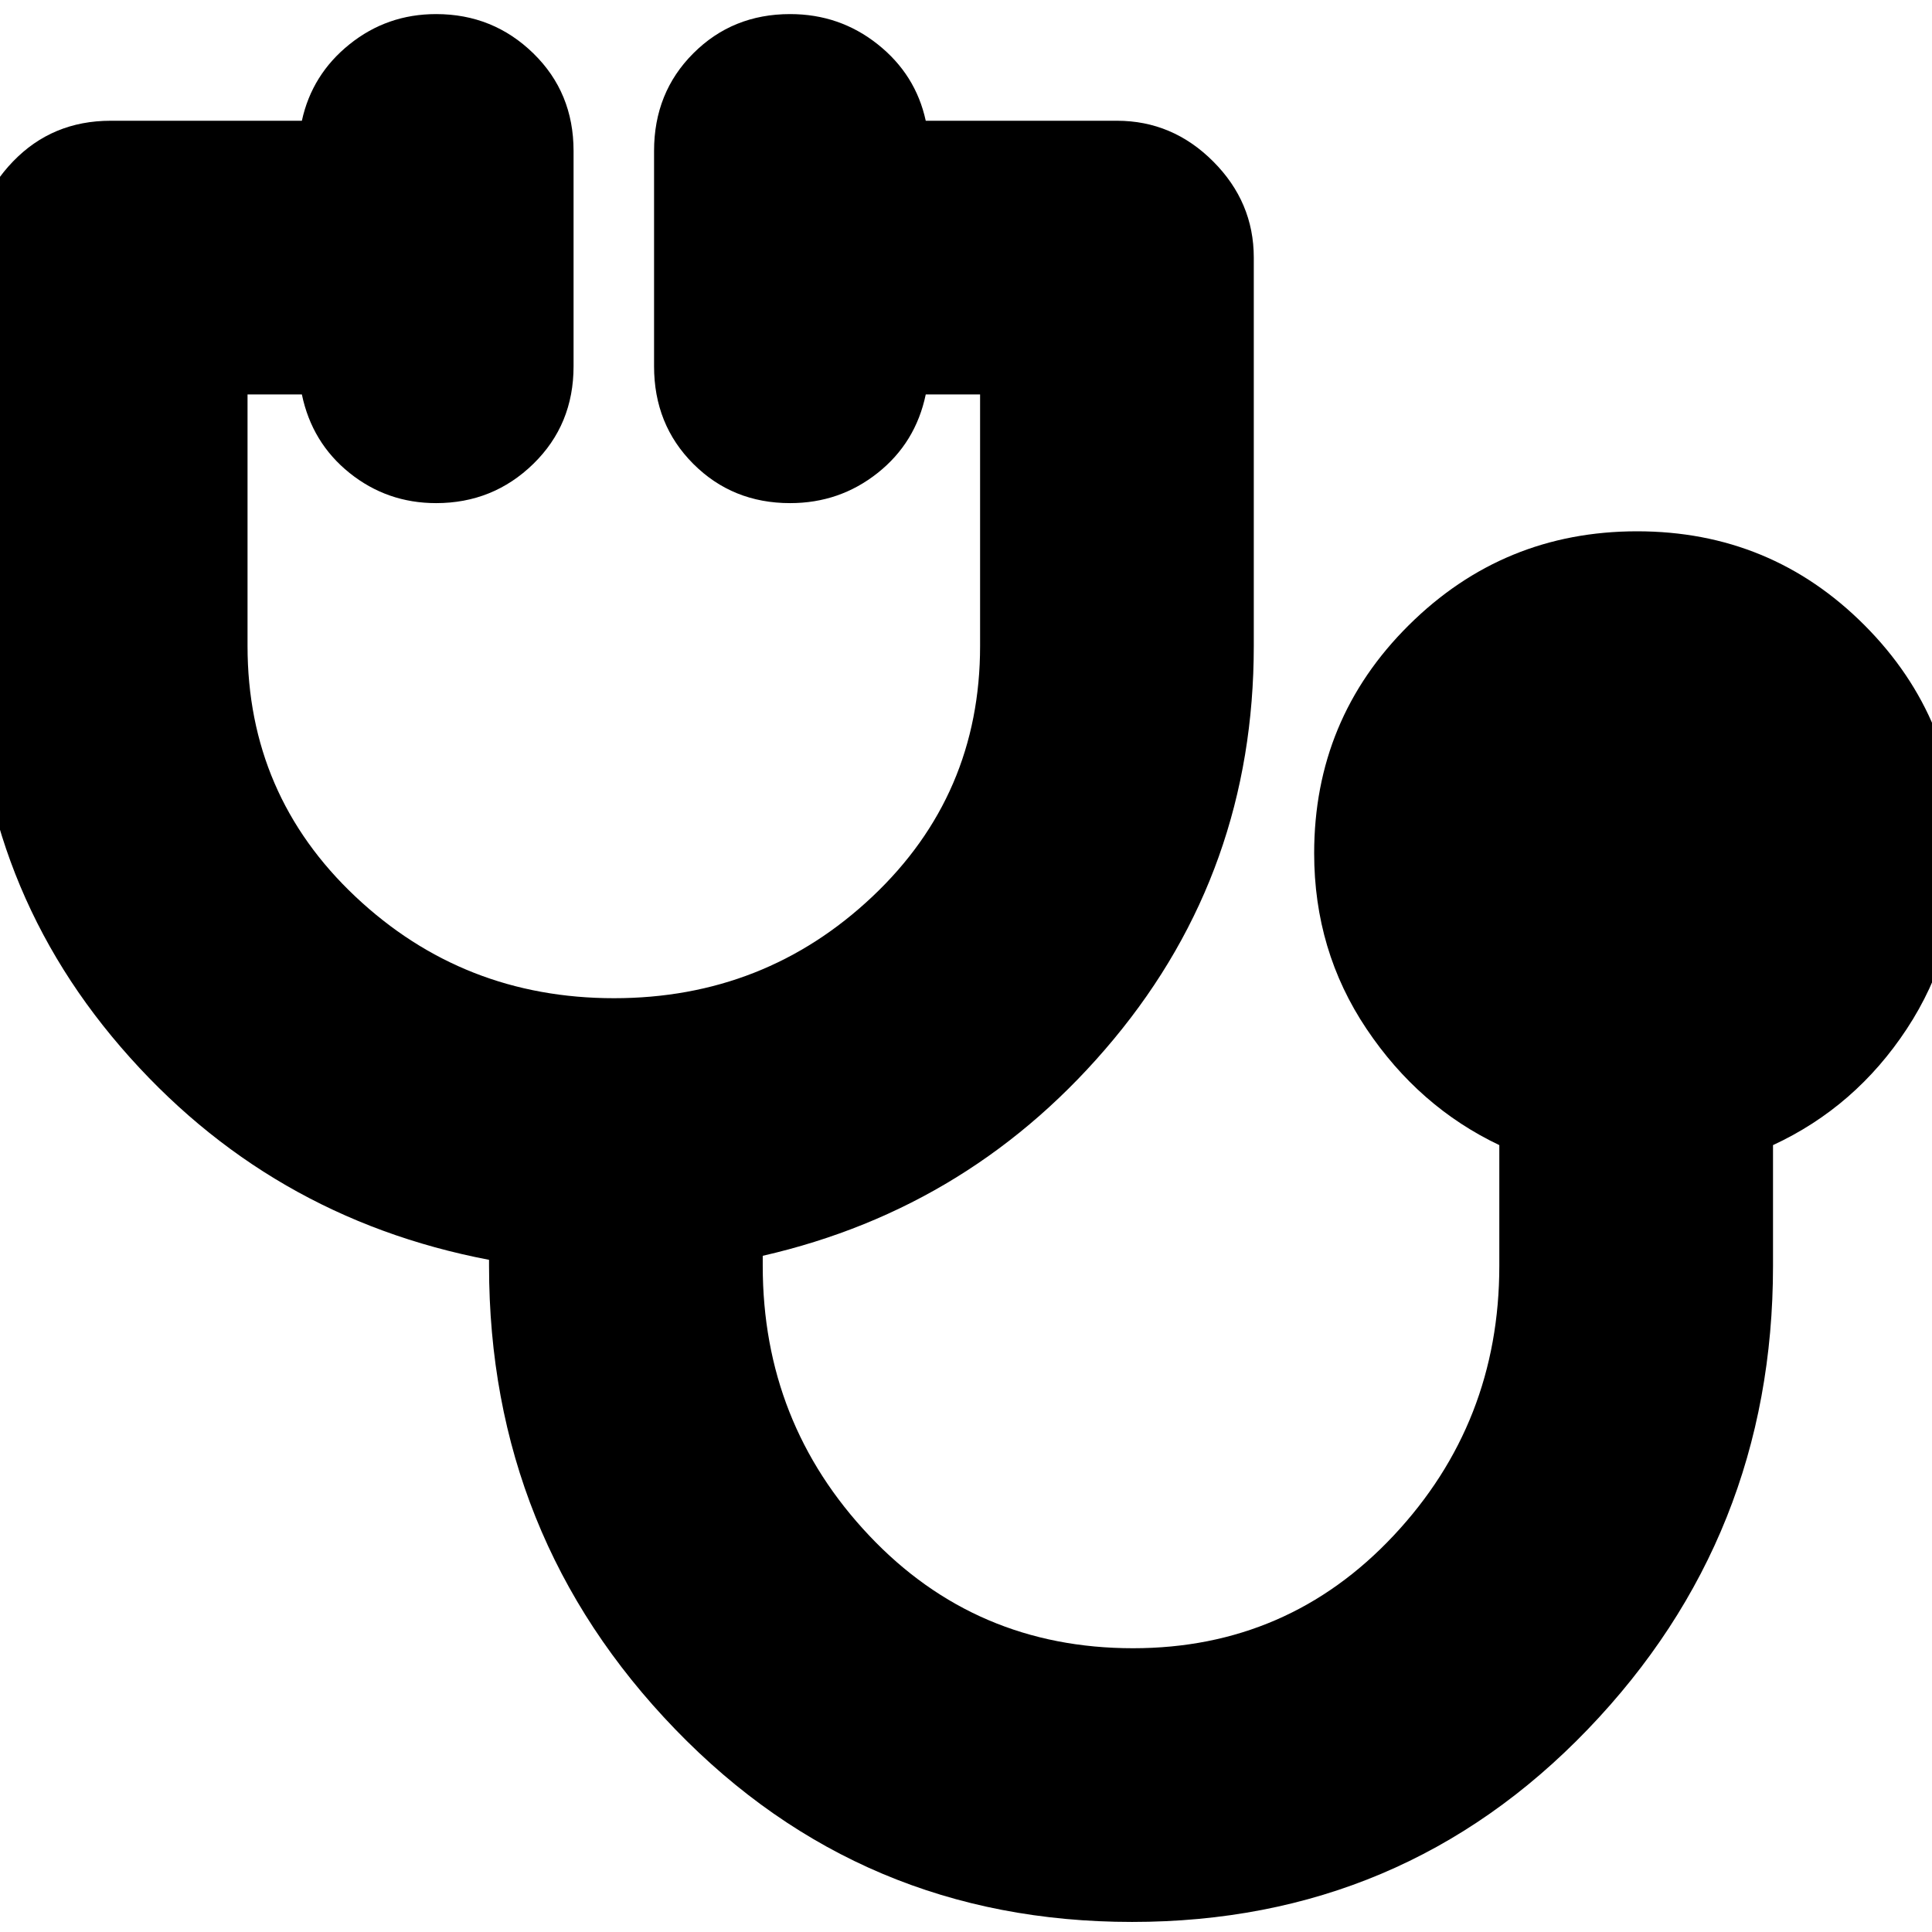 <svg xmlns="http://www.w3.org/2000/svg" height="24" viewBox="0 -960 960 960" width="24"><path d="M562.5-5q-134.5 0-227-95.74T243-331v-3Q133-355 60-439.74T-13-639v-193q0-27.6 19.5-47.8Q26-900 55-900h95q5-23 23.68-38 18.69-15 43-15Q245-953 265-933.5t20 48.5v107q0 29-20 48.5T216.68-710q-24.31 0-43-15Q155-740 150-764h-27v125q0 74 53.59 124.5t128.5 50.5q74.91 0 128.41-50.5T487-639v-125h-27q-5 24-23.89 39-18.88 15-43.5 15-28.61 0-48.11-19.5T325-778v-107q0-29 19.5-48.5t48.11-19.5q24.62 0 43.5 15Q455-923 460-900h95q27.6 0 47.8 20.2Q623-859.6 623-832v193q0 111.52-69.5 195.26T379-336v5q0 78 52.88 134 52.87 56 131.12 56 77 0 129.5-56T745-331v-60q-40-19-66-57.78T653-536q0-66.67 47-113.33Q747-696 813.47-696t113 46.67Q973-602.67 973-536q0 48.44-25.5 87.22T881-391v60q0 134.52-92 230.26Q697-5 562.5-5Z"/></svg>
